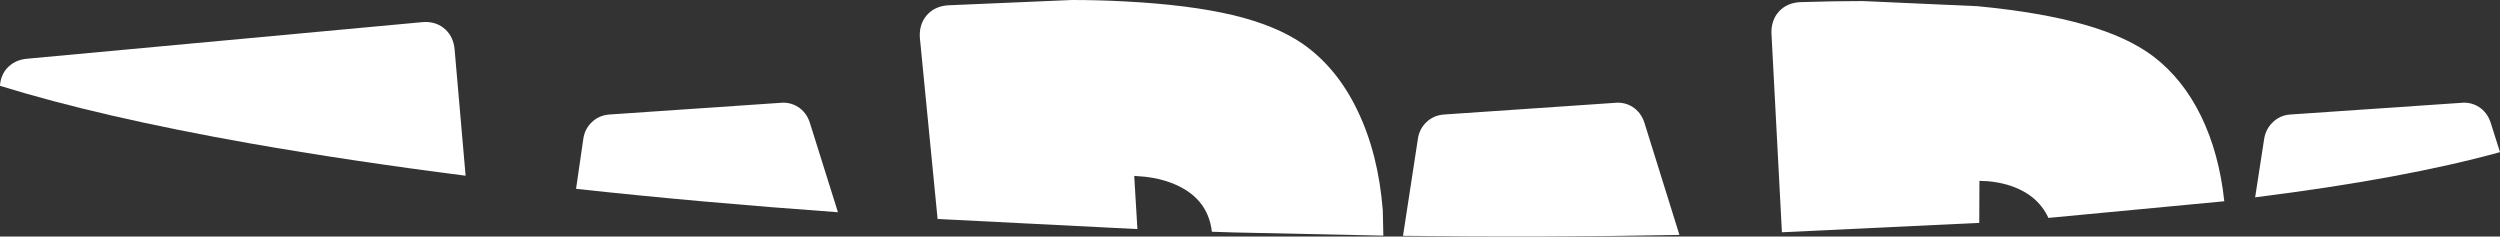<?xml version="1.0" encoding="UTF-8" standalone="no"?>
<svg xmlns:xlink="http://www.w3.org/1999/xlink" height="66.7px" width="705.0px" xmlns="http://www.w3.org/2000/svg">
  <rect width="100%" height="100%" fill="#333333" stroke="none"/>
  <g transform="matrix(1.0, 0.0, 0.0, 1.0, 0.0, 0.0)">
    <path d="M125.65 8.35 Q127.9 10.5 128.2 13.95 L131.3 49.55 Q98.8 45.4 70.6 40.45 28.2 32.95 0.0 24.2 0.15 21.55 1.7 19.55 3.95 16.85 7.75 16.55 L119.05 6.25 119.95 6.2 Q123.35 6.2 125.65 8.35" fill="#ffffff" fill-rule="evenodd" stroke="none"/>
    <path d="M367.35 12.35 Q377.05 19.1 382.85 31.25 388.7 43.4 389.95 59.35 L390.1 66.45 347.95 65.55 341.75 65.35 Q340.6 55.4 330.1 51.5 326.85 50.3 323.0 49.85 L319.85 49.6 320.75 64.6 264.4 61.75 259.4 10.65 Q259.15 6.9 261.3 4.35 263.5 1.8 267.25 1.5 L302.25 0.0 Q309.75 0.0 317.2 0.4 335.4 1.35 347.65 4.25 359.9 7.2 367.35 12.35" fill="#ffffff" fill-rule="evenodd" stroke="none"/>
    <path d="M587.95 7.0 Q600.05 10.45 607.3 15.95 615.6 22.3 620.7 32.75 625.8 43.2 627.25 56.75 L626.25 56.85 577.65 61.45 Q574.5 54.6 566.05 52.1 563.4 51.35 560.55 51.1 L558.2 51.0 558.15 62.85 502.5 65.5 499.55 9.4 Q499.45 5.65 501.7 3.2 504.0 0.75 507.75 0.6 516.9 0.3 525.3 0.3 L557.7 1.75 Q575.85 3.5 587.95 7.0" fill="#ffffff" fill-rule="evenodd" stroke="none"/>
    <path d="M456.15 28.95 Q458.85 28.95 460.95 30.55 463.0 32.15 463.8 34.85 L473.6 66.25 Q435.05 67.0 395.65 66.5 L399.8 39.45 Q400.15 36.5 402.15 34.55 404.15 32.55 407.1 32.3 L456.15 28.95" fill="#ffffff" fill-rule="evenodd" stroke="none"/>
    <path d="M220.8 28.95 Q223.5 28.95 225.6 30.55 227.65 32.15 228.45 34.85 L236.3 59.85 Q197.3 57.05 162.45 53.25 L164.45 39.45 Q164.8 36.5 166.8 34.55 168.8 32.55 171.75 32.3 L220.8 28.95" fill="#ffffff" fill-rule="evenodd" stroke="none"/>
    <path d="M694.8 28.95 Q697.5 28.95 699.6 30.55 701.65 32.15 702.45 34.85 L705.0 42.9 Q678.1 50.35 635.95 55.65 L638.45 39.45 Q638.85 36.5 640.85 34.55 642.85 32.55 645.75 32.3 L694.8 28.95" fill="#ffffff" fill-rule="evenodd" stroke="none"/>
  </g>
</svg>
